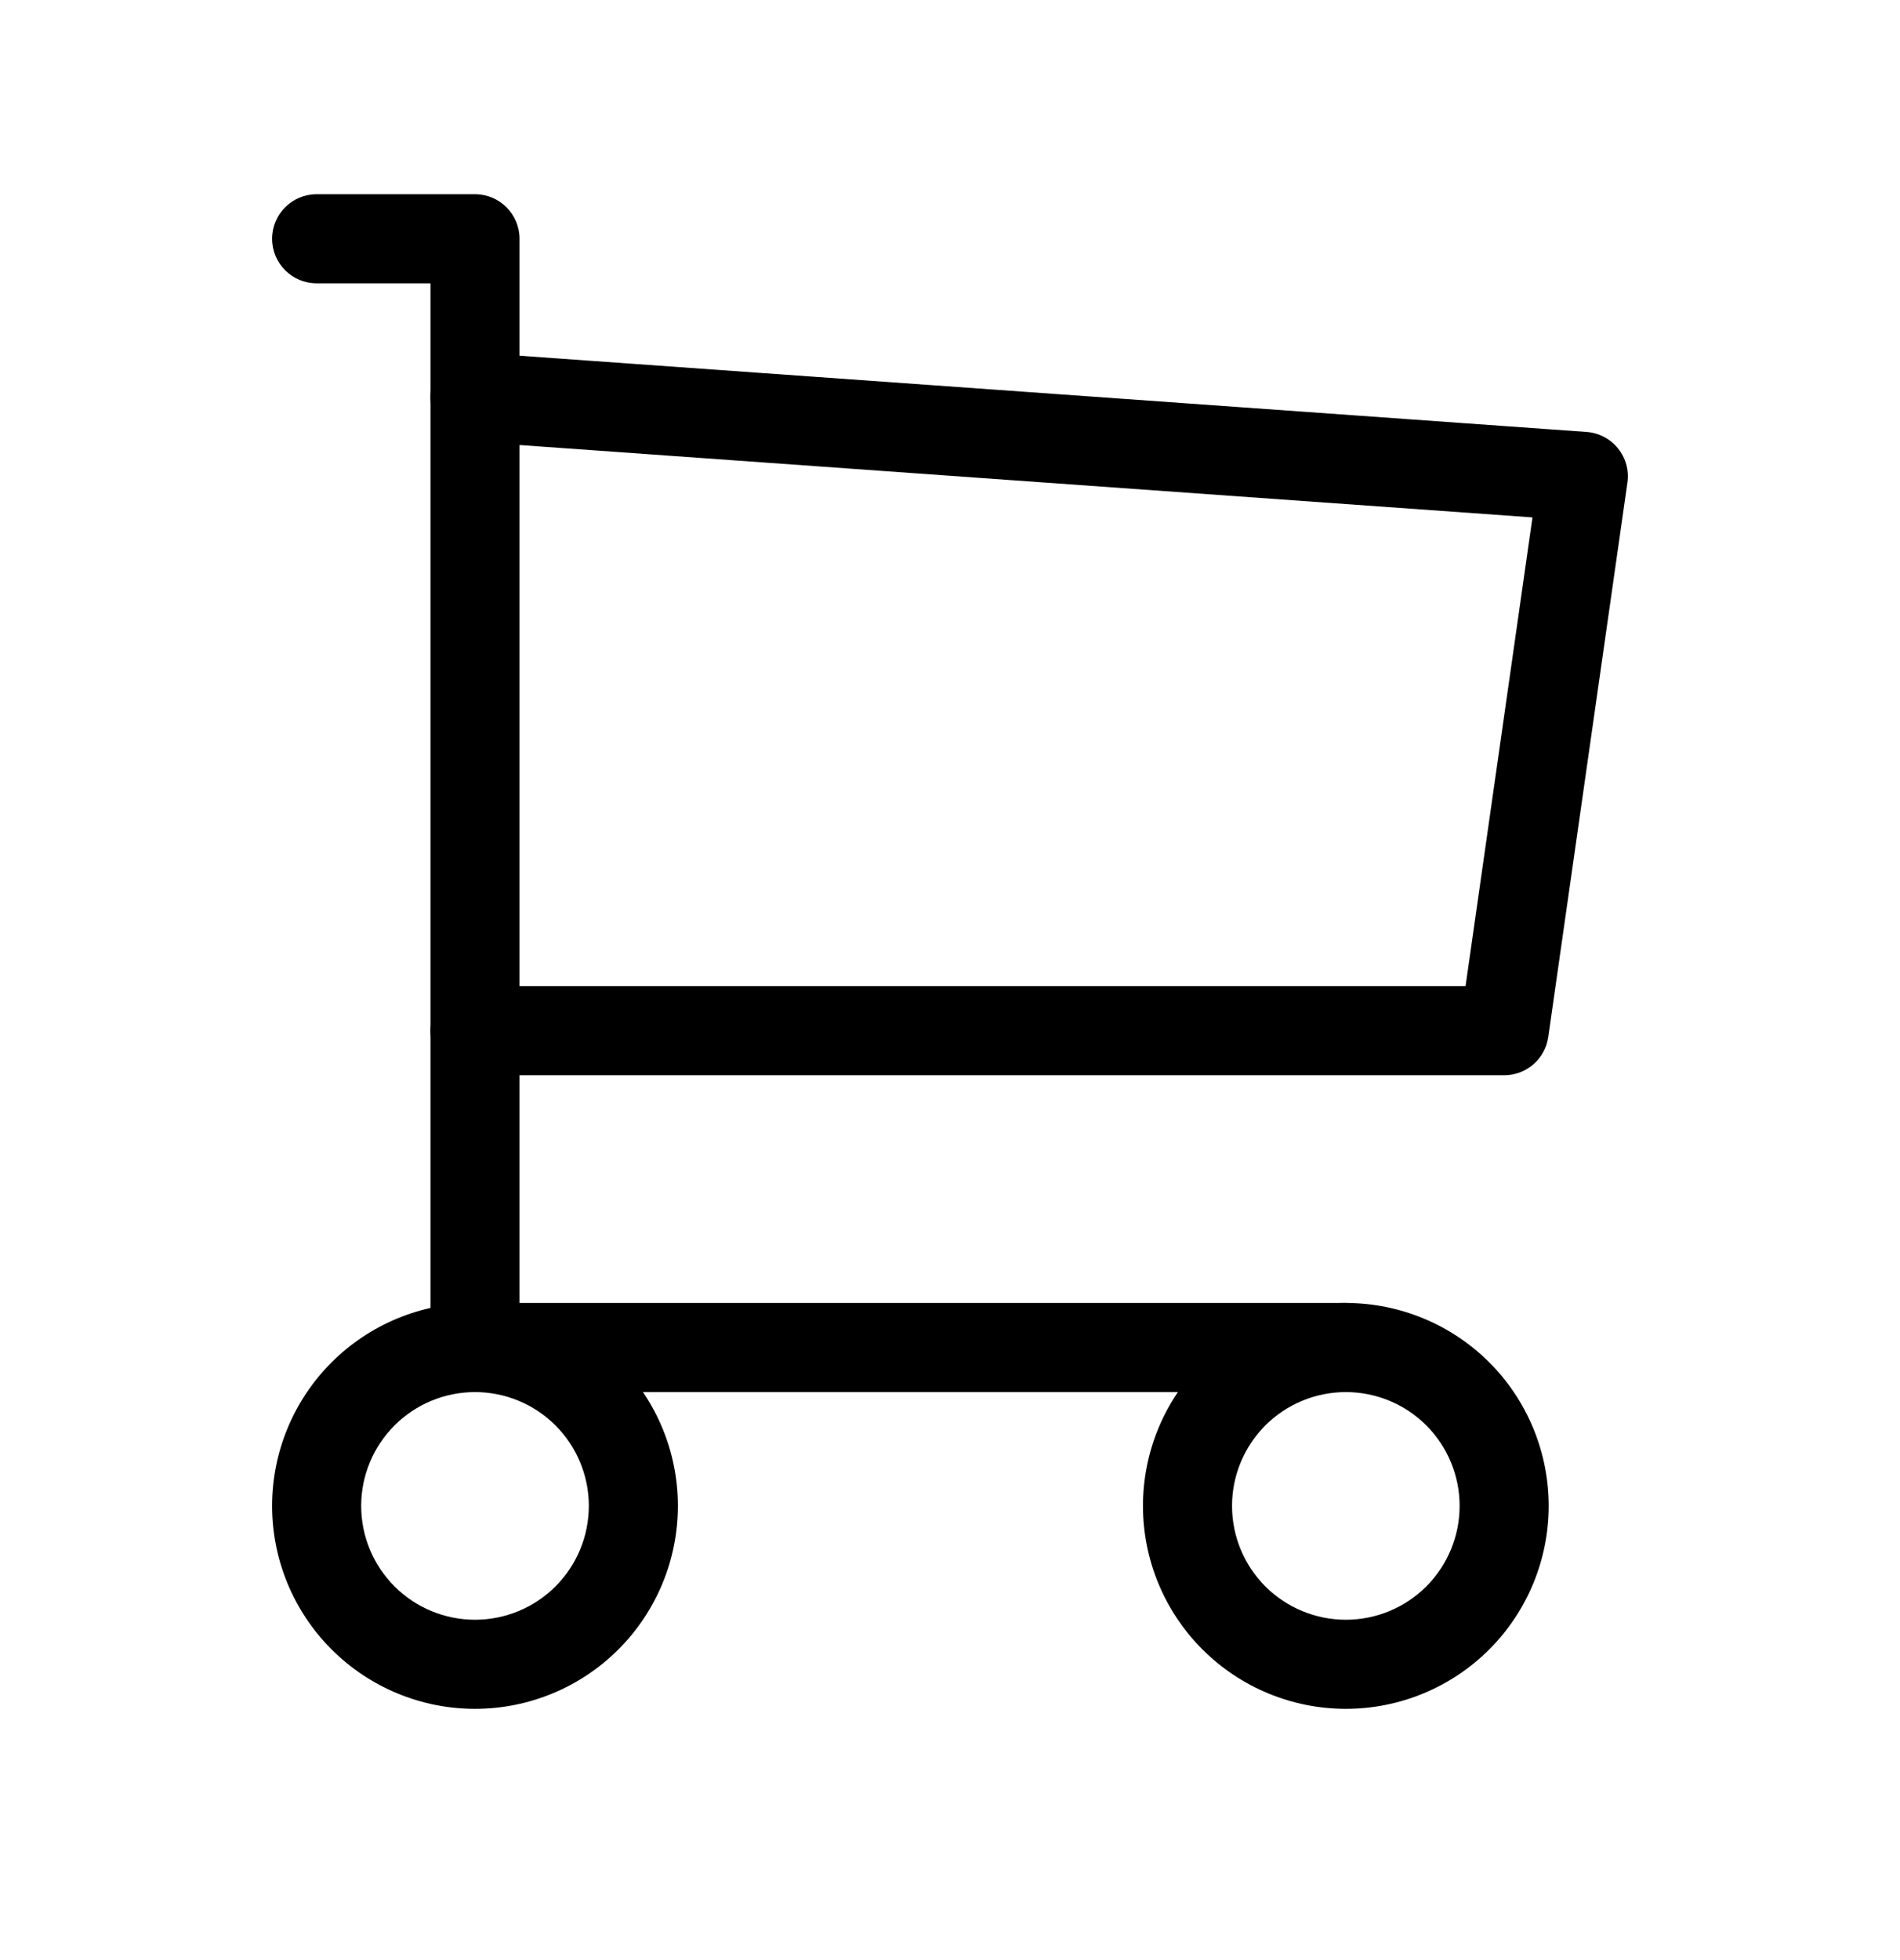 <svg viewBox="0 0 32 33" xmlns="http://www.w3.org/2000/svg">
  <path
    d="M5.584 22.937C6.225 22.297 7.094 21.937 8 21.937C8.906 21.937 9.775 22.297 10.416 22.937C11.057 23.578 11.417 24.447 11.417 25.353C11.417 26.259 11.057 27.128 10.416 27.769C9.775 28.41 8.906 28.77 8 28.77C7.094 28.77 6.225 28.41 5.584 27.769C4.943 27.128 4.583 26.259 4.583 25.353C4.583 24.447 4.943 23.578 5.584 22.937ZM8 23.437C7.492 23.437 7.004 23.639 6.645 23.998C6.285 24.358 6.083 24.845 6.083 25.353C6.083 25.862 6.285 26.349 6.645 26.709C7.004 27.068 7.492 27.27 8 27.27C8.508 27.27 8.996 27.068 9.355 26.709C9.715 26.349 9.917 25.862 9.917 25.353C9.917 24.845 9.715 24.358 9.355 23.998C8.996 23.639 8.508 23.437 8 23.437Z"
  />
  <path
    d="M20.251 22.937C20.892 22.297 21.761 21.937 22.667 21.937C23.573 21.937 24.442 22.297 25.083 22.937C25.723 23.578 26.083 24.447 26.083 25.353C26.083 26.259 25.723 27.128 25.083 27.769C24.442 28.41 23.573 28.77 22.667 28.77C21.761 28.77 20.892 28.41 20.251 27.769C19.61 27.128 19.25 26.259 19.25 25.353C19.25 24.447 19.61 23.578 20.251 22.937ZM22.667 23.437C22.158 23.437 21.671 23.639 21.311 23.998C20.952 24.358 20.75 24.845 20.75 25.353C20.75 25.862 20.952 26.349 21.311 26.709C21.671 27.068 22.158 27.27 22.667 27.27C23.175 27.27 23.663 27.068 24.022 26.709C24.381 26.349 24.583 25.862 24.583 25.353C24.583 24.845 24.381 24.358 24.022 23.998C23.663 23.639 23.175 23.437 22.667 23.437Z"
  />
  <path
    d="M4.583 4.02C4.583 3.606 4.919 3.27 5.333 3.27H8C8.414 3.27 8.75 3.606 8.75 4.02V21.937H22.667C23.081 21.937 23.417 22.273 23.417 22.687C23.417 23.101 23.081 23.437 22.667 23.437H8C7.586 23.437 7.25 23.101 7.25 22.687V4.77H5.333C4.919 4.77 4.583 4.434 4.583 4.02Z"
  />
  <path
    d="M7.252 6.633C7.281 6.22 7.64 5.909 8.053 5.939L26.72 7.272C26.928 7.287 27.12 7.387 27.25 7.549C27.381 7.711 27.439 7.92 27.409 8.126L26.076 17.459C26.023 17.829 25.707 18.103 25.333 18.103H8C7.586 18.103 7.25 17.768 7.25 17.353C7.25 16.939 7.586 16.603 8 16.603H24.683L25.81 8.711L7.947 7.435C7.533 7.405 7.222 7.046 7.252 6.633Z"
  />
</svg>

